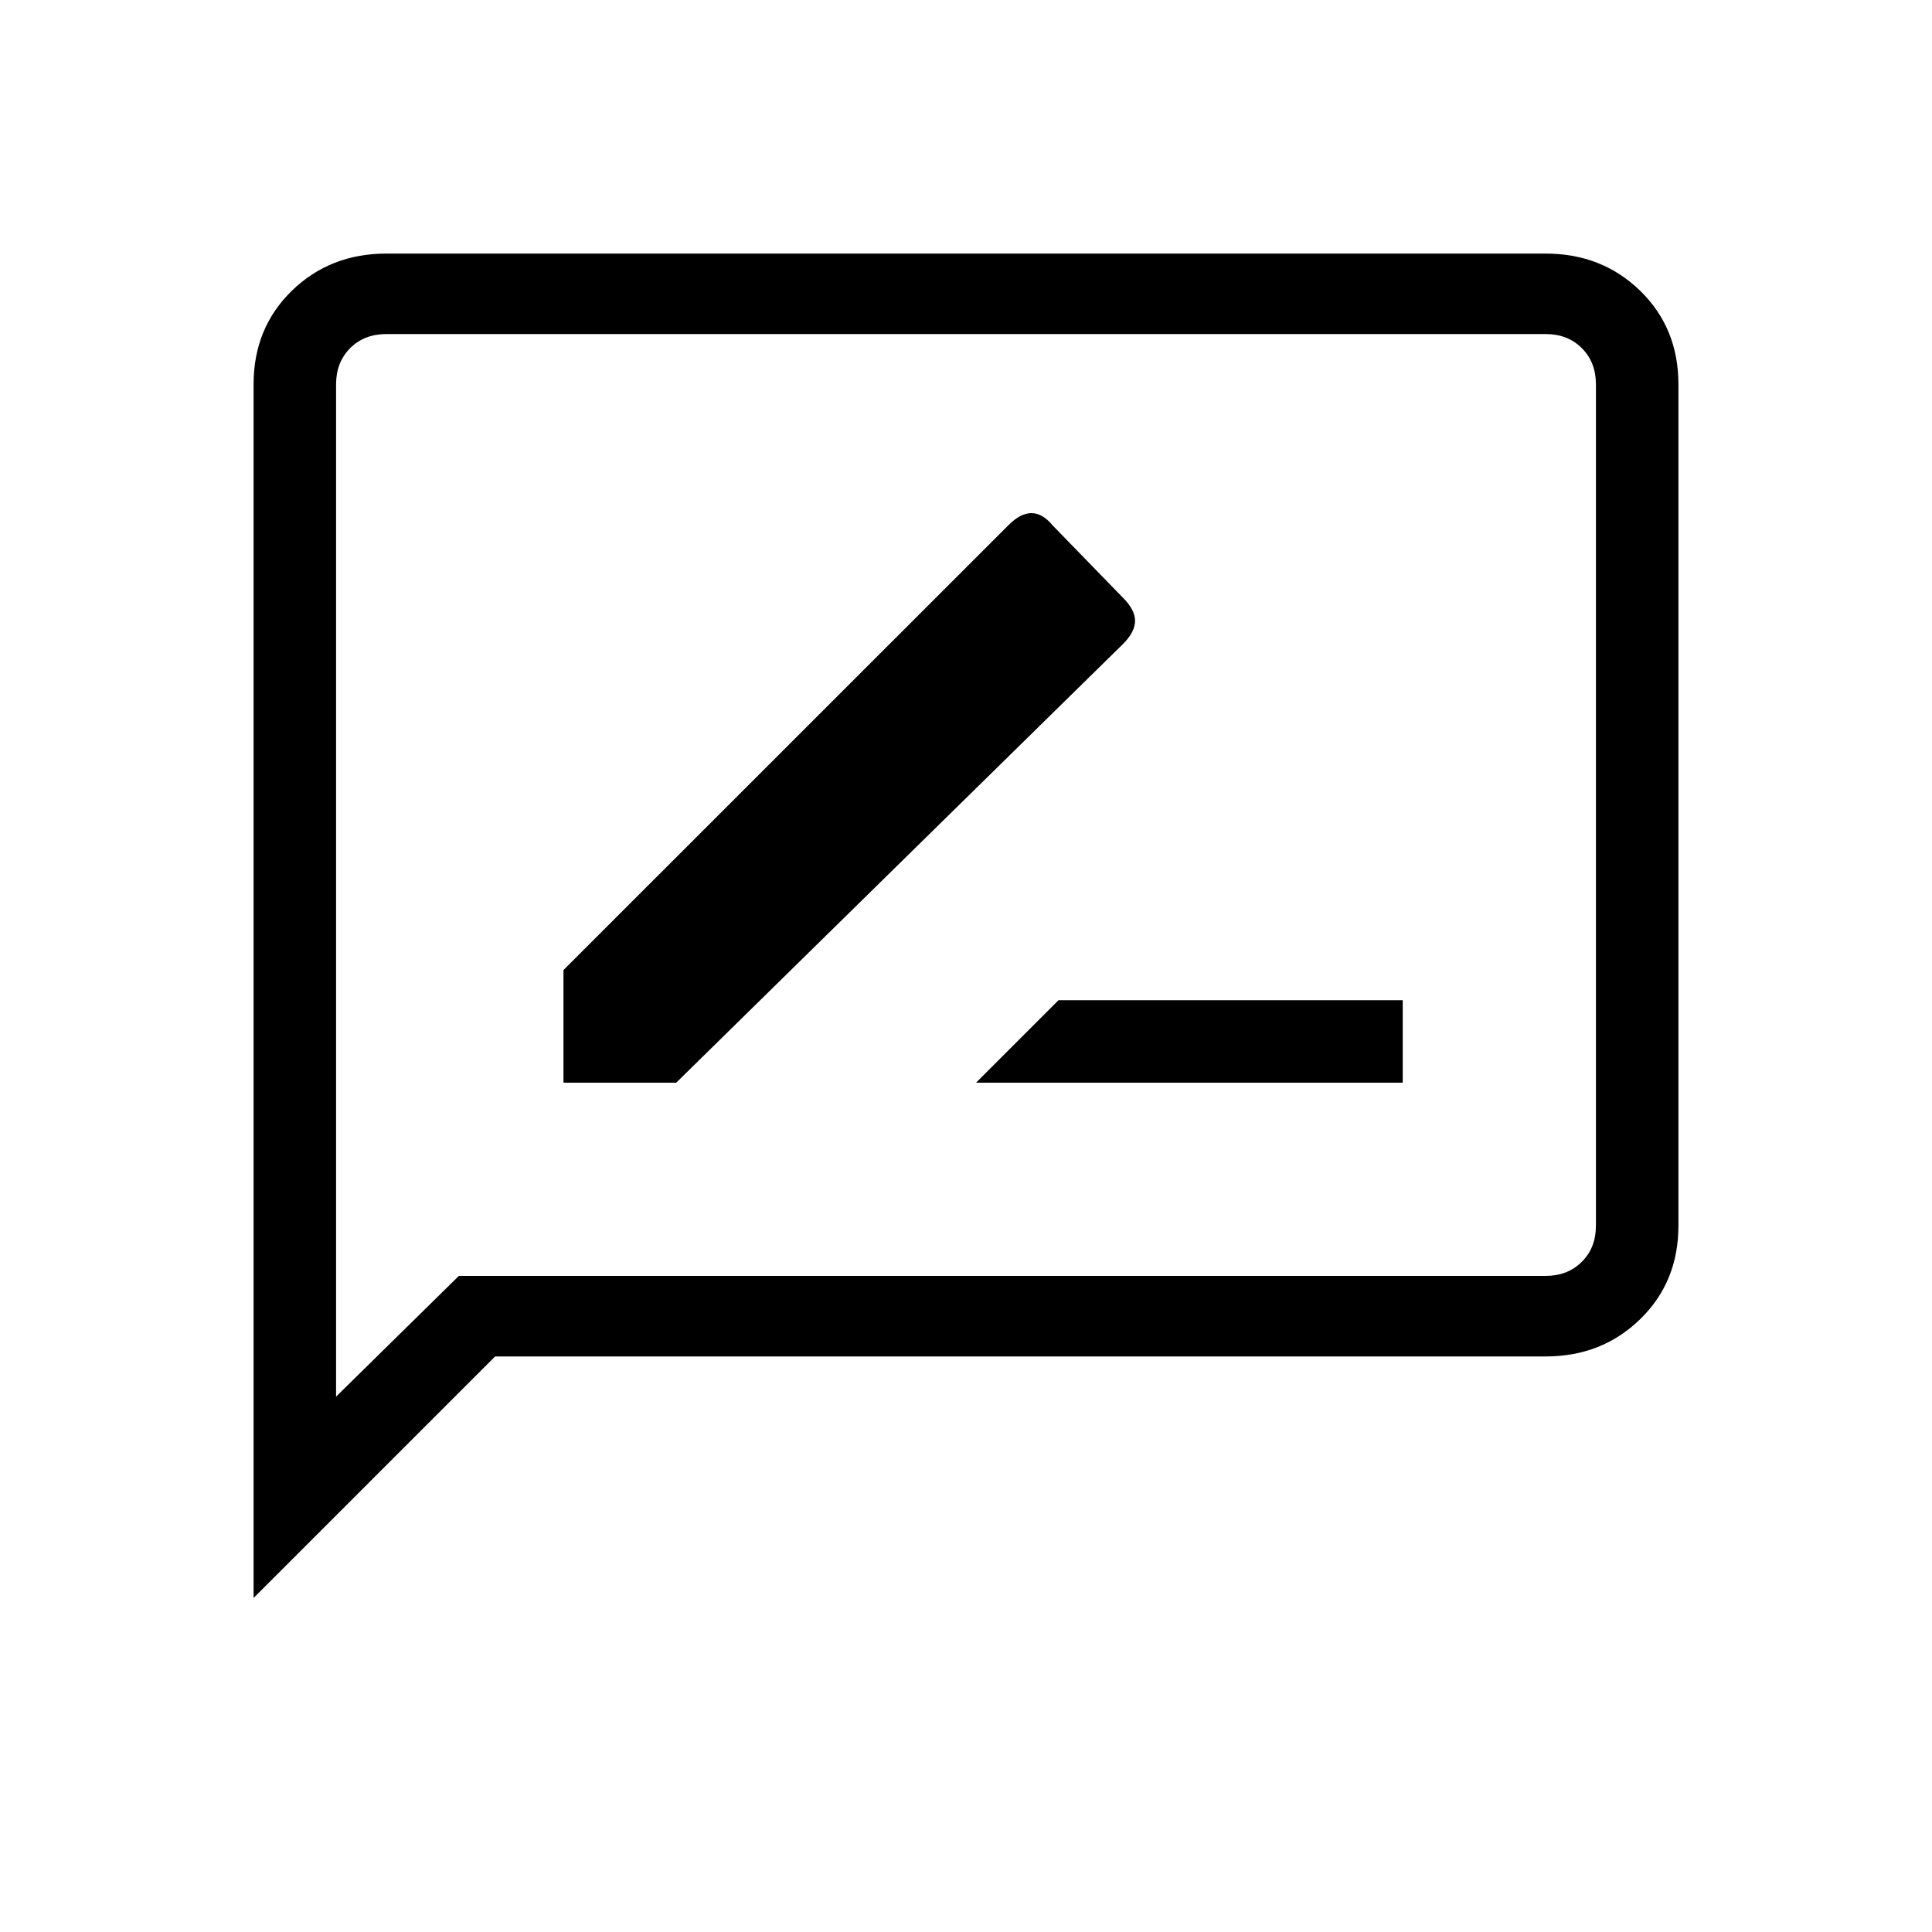 <svg xmlns="http://www.w3.org/2000/svg" height="20" width="20"><path d="M10.104 11.208h4.417v-.854h-3.563Zm-4.271 0H7l4.625-4.541q.125-.125.125-.24 0-.115-.125-.239l-.729-.75q-.104-.126-.219-.126t-.239.126l-4.605 4.604Zm-3.208 5.334V3.979q0-.583.396-.969.396-.385.979-.385h12q.583 0 .979.385.396.386.396.969v8.709q0 .583-.396.968-.396.386-.979.386H5.125Zm.854-2.084 1.271-1.25H16q.229 0 .375-.146.146-.145.146-.374V3.979q0-.229-.146-.375T16 3.458H4q-.229 0-.375.146t-.146.375Zm0-10.479v-.521V14.458Z"/></svg>